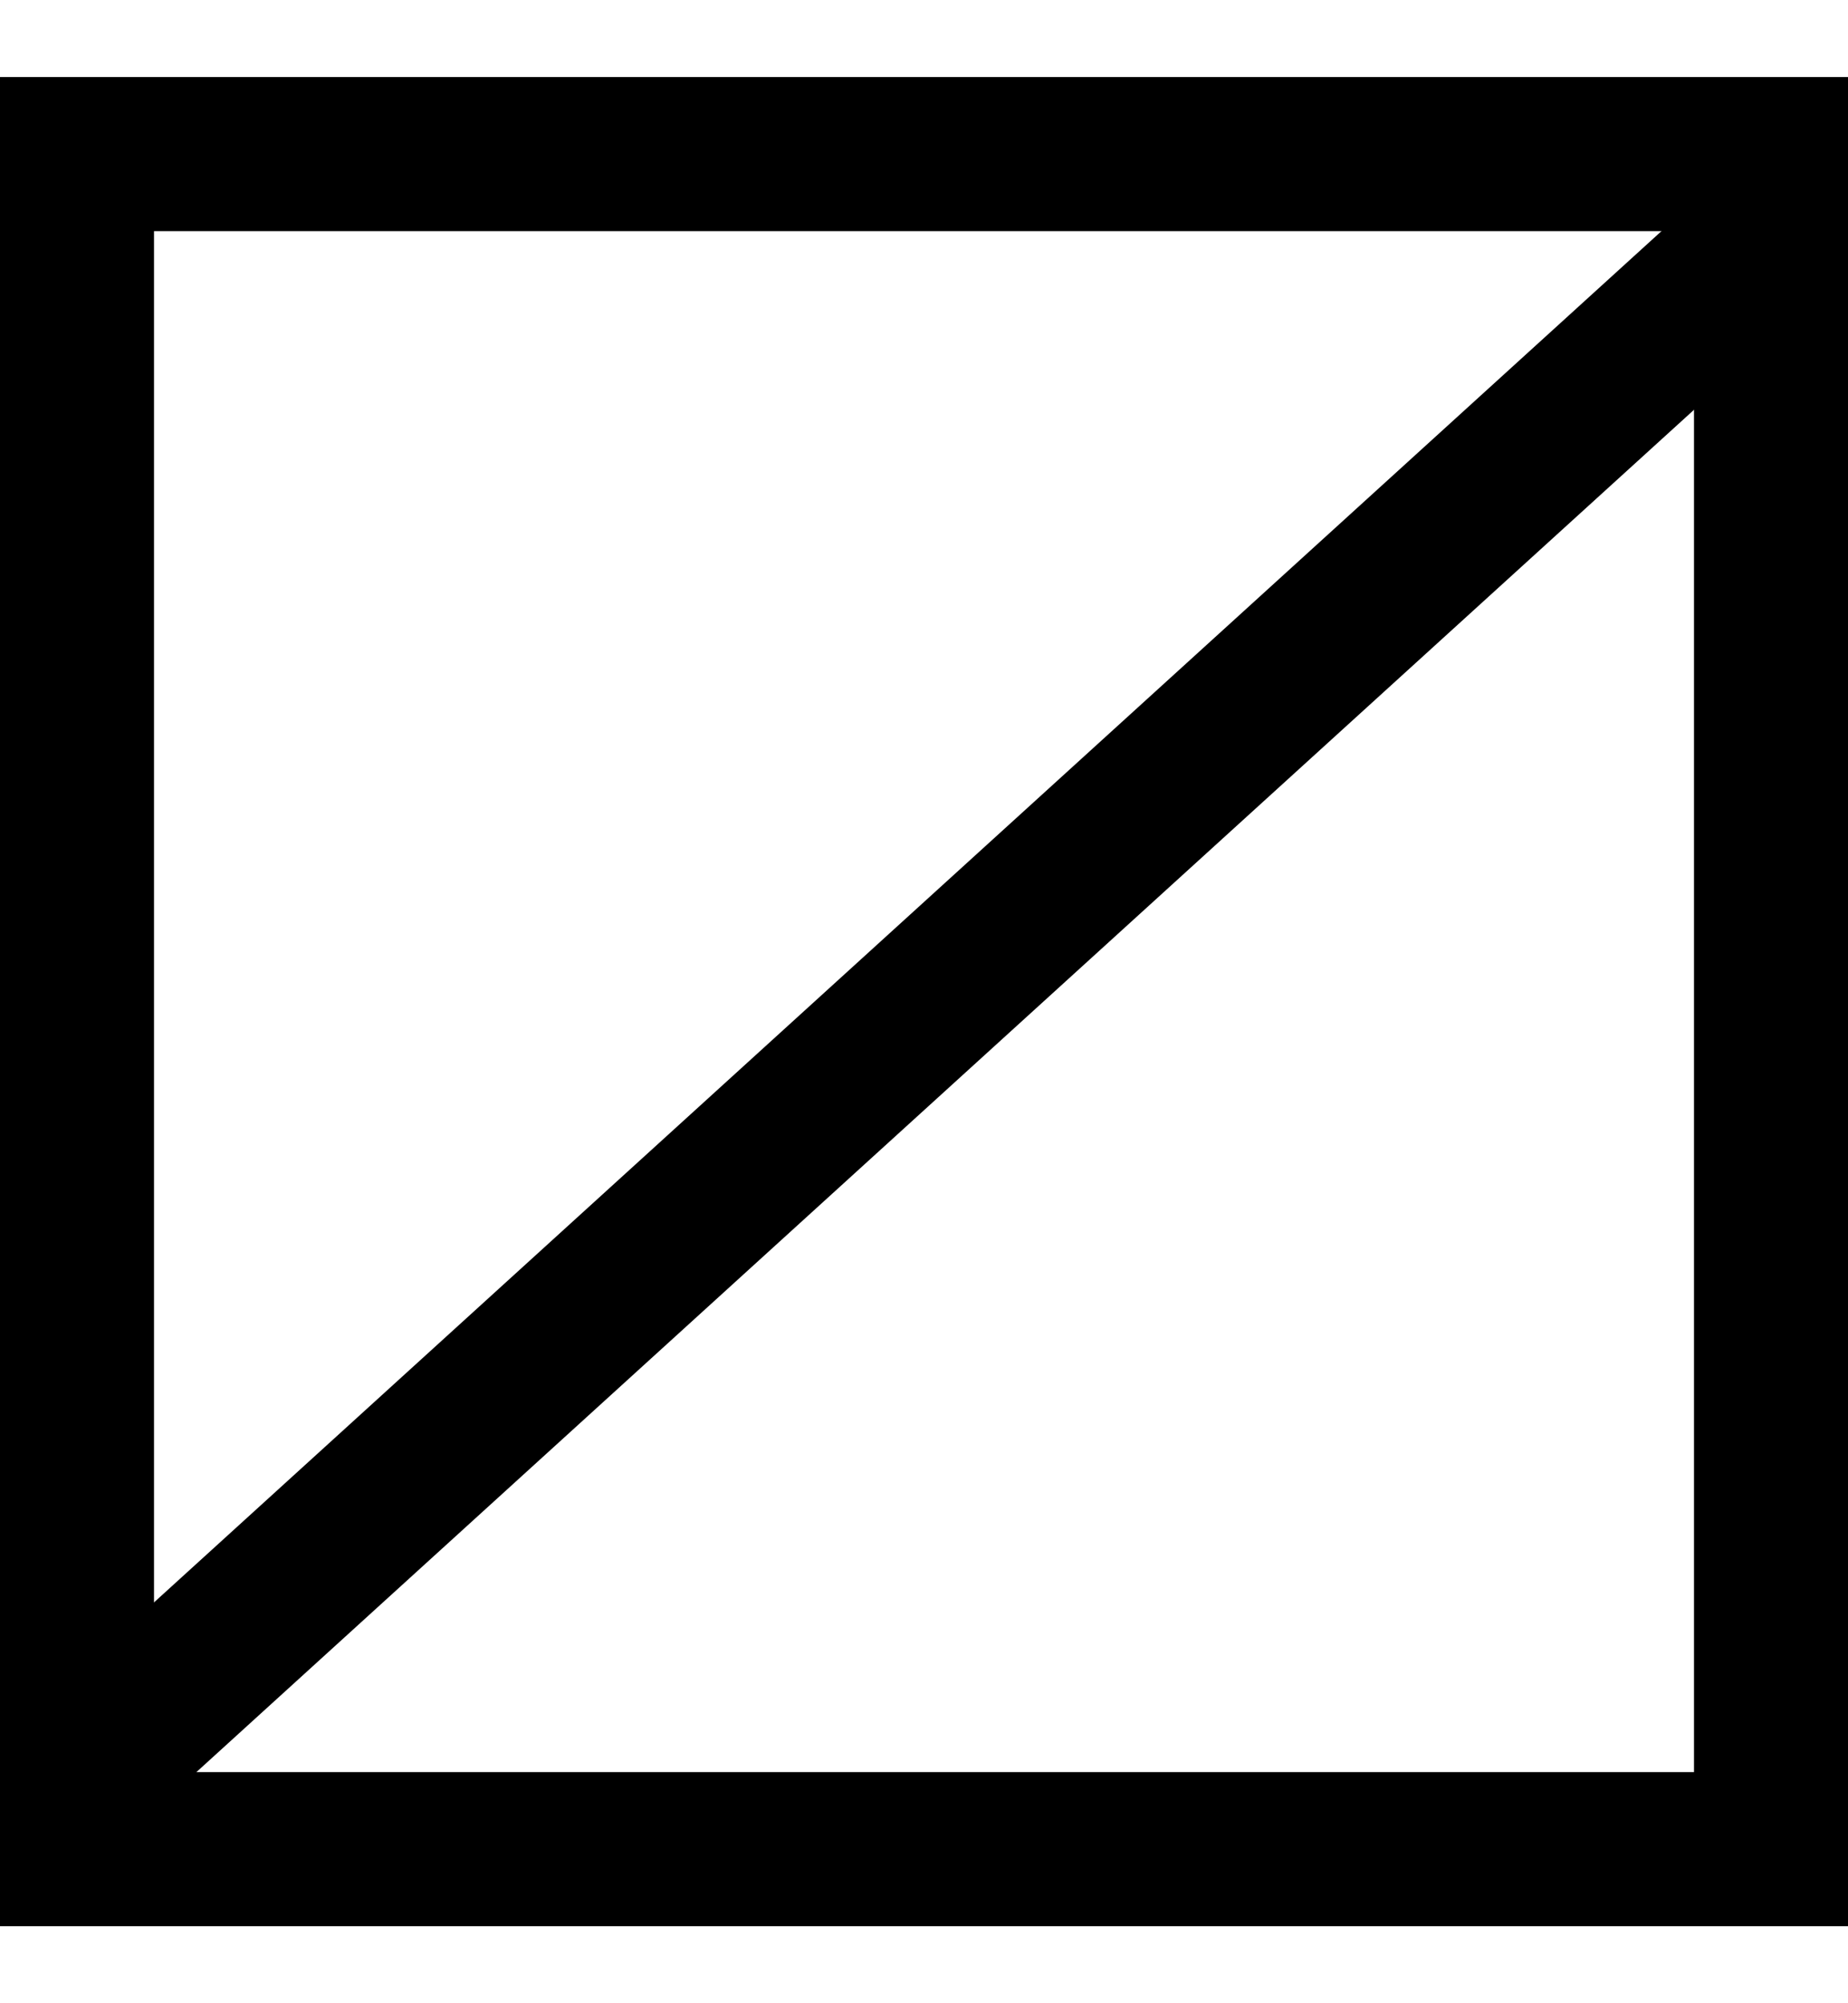 <svg width="12" height="13" viewBox="0 0 12 13" fill="none" xmlns="http://www.w3.org/2000/svg">
<rect x="0.5" y="1" width="11" height="11" stroke="black"/>
<line x1="0.664" y1="11.38" x2="11.664" y2="1.38" stroke="black"/>
</svg>
